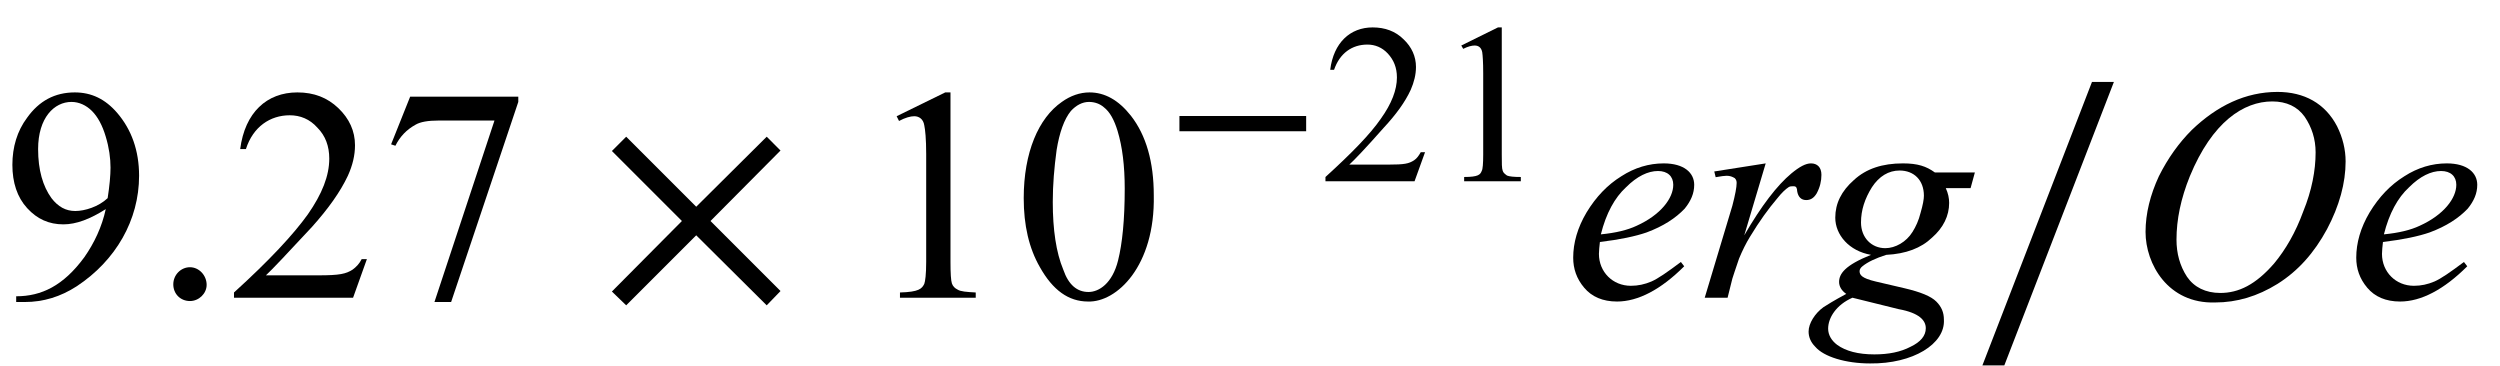 <?xml version="1.0" encoding="UTF-8"?>
<svg xmlns="http://www.w3.org/2000/svg" xmlns:xlink="http://www.w3.org/1999/xlink" width="82pt" height="12pt" viewBox="0 0 82 12" version="1.1">
<defs>
<g>
<symbol overflow="visible" id="glyph0-0">
<path style="stroke:none;" d="M 1.391 0 L 6.375 0 L 6.375 -6.234 L 1.391 -6.234 Z M 1.531 -0.156 L 1.531 -6.078 L 6.203 -6.078 L 6.203 -0.156 Z M 1.531 -0.156 "/>
</symbol>
<symbol overflow="visible" id="glyph0-1">
<path style="stroke:none;" d="M 0.531 0.141 L 0.812 0.141 C 1.422 0.141 1.984 -0.031 2.516 -0.375 C 3.797 -1.219 4.562 -2.547 4.562 -4 C 4.562 -4.828 4.312 -5.516 3.844 -6.062 C 3.453 -6.516 3 -6.734 2.453 -6.734 C 1.797 -6.734 1.281 -6.453 0.891 -5.906 C 0.562 -5.469 0.406 -4.938 0.406 -4.359 C 0.406 -3.781 0.562 -3.297 0.891 -2.938 C 1.219 -2.578 1.609 -2.406 2.078 -2.406 C 2.5 -2.406 2.953 -2.578 3.469 -2.906 C 3.344 -2.328 3.094 -1.797 2.766 -1.328 C 2.078 -0.391 1.359 -0.047 0.531 -0.047 Z M 3.531 -3.266 C 3.234 -2.984 2.781 -2.844 2.469 -2.844 C 2.156 -2.844 1.906 -2.984 1.688 -3.266 C 1.406 -3.656 1.25 -4.188 1.25 -4.875 C 1.25 -5.906 1.781 -6.422 2.344 -6.422 C 2.594 -6.422 2.828 -6.312 3.016 -6.125 C 3.203 -5.938 3.359 -5.656 3.469 -5.281 C 3.578 -4.922 3.625 -4.578 3.625 -4.266 C 3.625 -4.016 3.594 -3.672 3.531 -3.266 Z M 3.531 -3.266 "/>
</symbol>
<symbol overflow="visible" id="glyph0-2">
<path style="stroke:none;" d="M 4.562 -1.266 L 4.391 -1.266 C 4.312 -1.109 4.203 -1 4.094 -0.922 C 3.875 -0.781 3.672 -0.734 2.969 -0.734 L 1.25 -0.734 C 1.453 -0.922 1.953 -1.453 2.766 -2.328 C 3.297 -2.922 3.688 -3.469 3.938 -4 C 4.094 -4.344 4.172 -4.672 4.172 -5 C 4.172 -5.469 3.984 -5.875 3.625 -6.219 C 3.266 -6.562 2.828 -6.734 2.281 -6.734 C 1.281 -6.734 0.562 -6.078 0.406 -4.875 L 0.594 -4.875 C 0.828 -5.609 1.391 -5.984 2.031 -5.984 C 2.375 -5.984 2.688 -5.859 2.938 -5.578 C 3.203 -5.312 3.328 -4.969 3.328 -4.562 C 3.328 -4 3.094 -3.406 2.625 -2.734 C 2.156 -2.078 1.359 -1.219 0.203 -0.172 L 0.203 0 L 4.109 0 Z M 4.562 -1.266 "/>
</symbol>
<symbol overflow="visible" id="glyph0-3">
<path style="stroke:none;" d="M 1 -6.594 L 0.375 -5.031 L 0.516 -4.984 C 0.672 -5.297 0.891 -5.516 1.172 -5.672 C 1.328 -5.766 1.578 -5.812 1.953 -5.812 L 3.766 -5.812 L 1.797 0.141 L 2.344 0.141 L 4.547 -6.422 L 4.547 -6.594 Z M 1 -6.594 "/>
</symbol>
<symbol overflow="visible" id="glyph0-4">
<path style="stroke:none;" d="M 1.172 -5.953 L 1.25 -5.797 C 1.453 -5.906 1.625 -5.953 1.75 -5.953 C 1.906 -5.953 2.047 -5.859 2.078 -5.656 C 2.109 -5.516 2.141 -5.203 2.141 -4.719 L 2.141 -1.172 C 2.141 -0.766 2.109 -0.531 2.078 -0.453 C 2 -0.297 1.906 -0.188 1.281 -0.172 L 1.281 0 L 3.766 0 L 3.766 -0.172 C 3.469 -0.188 3.266 -0.203 3.172 -0.266 C 3.078 -0.312 3.016 -0.375 2.984 -0.469 C 2.953 -0.562 2.938 -0.797 2.938 -1.172 L 2.938 -6.734 L 2.766 -6.734 Z M 1.172 -5.953 "/>
</symbol>
<symbol overflow="visible" id="glyph0-5">
<path style="stroke:none;" d="M 0.359 -3.266 C 0.359 -2.375 0.531 -1.625 0.891 -1 C 1.312 -0.25 1.828 0.125 2.469 0.125 C 3.406 0.156 4.672 -1.031 4.625 -3.359 C 4.625 -4.453 4.375 -5.328 3.875 -5.969 C 3.469 -6.484 3.016 -6.734 2.516 -6.734 C 2.203 -6.734 1.891 -6.625 1.609 -6.422 C 0.844 -5.891 0.359 -4.766 0.359 -3.266 Z M 1.312 -3.141 C 1.312 -3.703 1.359 -4.266 1.438 -4.844 C 1.531 -5.422 1.688 -5.859 1.906 -6.125 C 2.078 -6.312 2.281 -6.422 2.5 -6.422 C 2.688 -6.422 2.859 -6.359 2.984 -6.25 C 3.188 -6.094 3.328 -5.828 3.438 -5.469 C 3.594 -4.953 3.672 -4.328 3.672 -3.578 C 3.672 -2.562 3.594 -1.781 3.453 -1.219 C 3.266 -0.469 2.828 -0.188 2.484 -0.188 C 2.109 -0.188 1.828 -0.422 1.656 -0.922 C 1.422 -1.484 1.312 -2.234 1.312 -3.141 Z M 1.312 -3.141 "/>
</symbol>
<symbol overflow="visible" id="glyph1-0">
<path style="stroke:none;" d=""/>
</symbol>
<symbol overflow="visible" id="glyph1-1">
<path style="stroke:none;" d="M 1.797 -0.422 C 1.797 -0.734 1.547 -1 1.25 -1 C 0.953 -1 0.703 -0.75 0.703 -0.438 C 0.703 -0.125 0.938 0.109 1.25 0.109 C 1.547 0.109 1.797 -0.141 1.797 -0.422 Z M 1.797 -0.422 "/>
</symbol>
<symbol overflow="visible" id="glyph2-0">
<path style="stroke:none;" d=""/>
</symbol>
<symbol overflow="visible" id="glyph2-1">
<path style="stroke:none;" d="M 5.953 -0.219 L 3.656 -2.516 L 5.953 -4.828 L 5.5 -5.281 L 3.188 -2.984 L 0.891 -5.281 L 0.422 -4.812 L 2.719 -2.516 L 0.422 -0.203 L 0.891 0.25 L 3.188 -2.047 L 5.5 0.25 Z M 5.953 -0.219 "/>
</symbol>
<symbol overflow="visible" id="glyph2-2">
<path style="stroke:none;" d="M 4.766 -7.078 L 4.047 -7.078 L 0.453 2.219 L 1.172 2.219 Z M 4.766 -7.078 "/>
</symbol>
<symbol overflow="visible" id="glyph3-0">
<path style="stroke:none;" d=""/>
</symbol>
<symbol overflow="visible" id="glyph3-1">
<path style="stroke:none;" d="M 4.641 -1.641 L 4.641 -2.141 L 0.484 -2.141 L 0.484 -1.641 Z M 4.641 -1.641 "/>
</symbol>
<symbol overflow="visible" id="glyph4-0">
<path style="stroke:none;" d="M 1.031 0 L 4.766 0 L 4.766 -4.672 L 1.031 -4.672 Z M 1.156 -0.125 L 1.156 -4.547 L 4.656 -4.547 L 4.656 -0.125 Z M 1.156 -0.125 "/>
</symbol>
<symbol overflow="visible" id="glyph4-1">
<path style="stroke:none;" d="M 3.422 -0.953 L 3.281 -0.953 C 3.219 -0.844 3.156 -0.75 3.062 -0.688 C 2.891 -0.578 2.75 -0.547 2.219 -0.547 L 0.938 -0.547 C 1.094 -0.688 1.469 -1.078 2.062 -1.75 C 2.469 -2.188 2.766 -2.594 2.953 -3 C 3.062 -3.25 3.125 -3.5 3.125 -3.75 C 3.125 -4.094 2.984 -4.406 2.719 -4.656 C 2.453 -4.922 2.109 -5.047 1.703 -5.047 C 0.969 -5.047 0.422 -4.547 0.312 -3.656 L 0.438 -3.656 C 0.625 -4.203 1.031 -4.484 1.531 -4.484 C 1.781 -4.484 2.016 -4.391 2.203 -4.188 C 2.391 -3.984 2.5 -3.734 2.5 -3.406 C 2.5 -3 2.328 -2.547 1.969 -2.047 C 1.625 -1.547 1.016 -0.922 0.156 -0.141 L 0.156 0 L 3.078 0 Z M 3.422 -0.953 "/>
</symbol>
<symbol overflow="visible" id="glyph4-2">
<path style="stroke:none;" d="M 0.875 -4.453 L 0.938 -4.344 C 1.094 -4.422 1.219 -4.453 1.312 -4.453 C 1.438 -4.453 1.531 -4.391 1.562 -4.234 C 1.578 -4.125 1.594 -3.906 1.594 -3.547 L 1.594 -0.875 C 1.594 -0.578 1.578 -0.391 1.547 -0.344 C 1.5 -0.219 1.438 -0.141 0.969 -0.141 L 0.969 0 L 2.828 0 L 2.828 -0.141 C 2.594 -0.141 2.453 -0.156 2.375 -0.188 C 2.312 -0.234 2.25 -0.281 2.234 -0.344 C 2.203 -0.422 2.203 -0.594 2.203 -0.875 L 2.203 -5.047 L 2.078 -5.047 Z M 0.875 -4.453 "/>
</symbol>
<symbol overflow="visible" id="glyph5-0">
<path style="stroke:none;" d="M 1.391 0 L 6.375 0 L 6.375 -6.234 L 1.391 -6.234 Z M 1.531 -0.156 L 1.531 -6.078 L 6.203 -6.078 L 6.203 -0.156 Z M 1.531 -0.156 "/>
</symbol>
<symbol overflow="visible" id="glyph5-1">
<path style="stroke:none;" d="M 1.188 -1.828 C 1.844 -1.906 2.359 -2.016 2.719 -2.141 C 3.266 -2.344 3.672 -2.609 3.969 -2.922 C 4.172 -3.172 4.281 -3.422 4.281 -3.703 C 4.281 -4.094 3.953 -4.406 3.281 -4.406 C 2.797 -4.406 2.328 -4.266 1.891 -3.984 C 1.438 -3.703 1.062 -3.312 0.75 -2.797 C 0.453 -2.297 0.312 -1.797 0.312 -1.312 C 0.312 -0.953 0.422 -0.625 0.672 -0.328 C 0.922 -0.031 1.281 0.125 1.75 0.125 C 2.438 0.125 3.188 -0.266 3.953 -1.031 L 3.844 -1.172 C 3.406 -0.844 3.094 -0.625 2.875 -0.531 C 2.656 -0.438 2.438 -0.391 2.203 -0.391 C 1.609 -0.391 1.156 -0.844 1.156 -1.438 C 1.156 -1.547 1.172 -1.672 1.188 -1.828 Z M 1.219 -2.078 C 1.391 -2.766 1.672 -3.281 2.047 -3.625 C 2.406 -3.984 2.766 -4.156 3.094 -4.156 C 3.406 -4.156 3.594 -3.984 3.594 -3.703 C 3.594 -3.266 3.188 -2.719 2.391 -2.359 C 2.094 -2.219 1.703 -2.125 1.219 -2.078 Z M 1.219 -2.078 "/>
</symbol>
<symbol overflow="visible" id="glyph5-2">
<path style="stroke:none;" d="M 0.516 -4.141 L 0.562 -3.953 C 0.734 -3.984 0.859 -4 0.922 -4 C 1.031 -4 1.109 -3.969 1.188 -3.922 C 1.234 -3.875 1.25 -3.828 1.25 -3.766 C 1.25 -3.625 1.203 -3.375 1.109 -3.016 L 0.203 0 L 0.953 0 L 1.109 -0.625 C 1.125 -0.688 1.203 -0.906 1.328 -1.281 C 1.438 -1.547 1.562 -1.797 1.688 -2 C 2 -2.516 2.297 -2.922 2.562 -3.234 C 2.734 -3.453 2.859 -3.562 2.953 -3.625 C 3 -3.656 3.047 -3.656 3.109 -3.656 C 3.141 -3.656 3.172 -3.656 3.203 -3.625 C 3.219 -3.594 3.234 -3.562 3.234 -3.5 C 3.266 -3.297 3.375 -3.203 3.531 -3.203 C 3.672 -3.203 3.781 -3.266 3.875 -3.422 C 3.984 -3.625 4.031 -3.828 4.031 -4.031 C 4.031 -4.281 3.891 -4.406 3.688 -4.406 C 3.516 -4.406 3.312 -4.297 3.047 -4.078 C 2.578 -3.688 2.062 -3.016 1.5 -2.047 L 2.203 -4.406 Z M 0.516 -4.141 "/>
</symbol>
<symbol overflow="visible" id="glyph5-3">
<path style="stroke:none;" d="M 5.188 -4.109 L 3.875 -4.109 C 3.594 -4.312 3.312 -4.406 2.828 -4.406 C 2.156 -4.406 1.625 -4.234 1.219 -3.859 C 0.812 -3.5 0.609 -3.094 0.609 -2.625 C 0.609 -2.062 1.062 -1.531 1.781 -1.406 C 0.922 -1.062 0.734 -0.781 0.734 -0.516 C 0.734 -0.375 0.812 -0.234 0.969 -0.125 C 0.562 0.094 0.312 0.25 0.219 0.312 C -0.062 0.516 -0.266 0.844 -0.266 1.109 C -0.266 1.281 -0.203 1.453 -0.047 1.609 C 0.234 1.938 0.953 2.156 1.75 2.156 C 3.156 2.172 4.219 1.516 4.172 0.719 C 4.172 0.484 4.094 0.297 3.922 0.125 C 3.75 -0.047 3.406 -0.188 2.875 -0.312 L 1.938 -0.531 C 1.469 -0.641 1.406 -0.75 1.406 -0.875 C 1.406 -0.922 1.438 -0.984 1.5 -1.031 C 1.672 -1.172 1.938 -1.297 2.281 -1.406 C 2.922 -1.438 3.422 -1.625 3.781 -1.969 C 4.156 -2.297 4.344 -2.688 4.344 -3.109 C 4.344 -3.266 4.312 -3.422 4.234 -3.594 L 5.047 -3.594 Z M 3.516 -3.344 C 3.516 -3.234 3.484 -3.047 3.406 -2.781 C 3.344 -2.531 3.25 -2.328 3.141 -2.156 C 2.938 -1.828 2.578 -1.625 2.25 -1.625 C 1.797 -1.625 1.453 -1.969 1.453 -2.469 C 1.453 -2.875 1.578 -3.25 1.812 -3.625 C 2.047 -3.984 2.359 -4.172 2.719 -4.172 C 3.188 -4.172 3.516 -3.859 3.516 -3.344 Z M 1.172 0 C 2 0.203 2.5 0.328 2.688 0.375 C 3.375 0.5 3.578 0.75 3.578 1 C 3.578 1.25 3.406 1.453 3.078 1.609 C 2.75 1.781 2.359 1.859 1.891 1.859 C 1.359 1.859 0.953 1.75 0.672 1.547 C 0.484 1.406 0.375 1.219 0.375 1.016 C 0.375 0.656 0.641 0.234 1.172 0 Z M 1.172 0 "/>
</symbol>
<symbol overflow="visible" id="glyph5-4">
<path style="stroke:none;" d="M 4.922 -6.75 C 3.875 -6.75 2.938 -6.297 2.109 -5.5 C 1.688 -5.078 1.328 -4.578 1.031 -3.984 C 0.75 -3.375 0.594 -2.766 0.594 -2.156 C 0.594 -1.109 1.328 0.203 2.875 0.156 C 3.594 0.156 4.266 -0.047 4.922 -0.453 C 5.594 -0.875 6.125 -1.469 6.547 -2.25 C 6.953 -3.016 7.156 -3.766 7.156 -4.469 C 7.156 -4.859 7.062 -5.25 6.875 -5.625 C 6.484 -6.375 5.797 -6.75 4.922 -6.75 Z M 4.75 -6.438 C 5.219 -6.438 5.578 -6.266 5.812 -5.938 C 6.047 -5.594 6.172 -5.203 6.172 -4.766 C 6.172 -4.172 6.047 -3.516 5.766 -2.828 C 5.516 -2.141 5.188 -1.578 4.812 -1.125 C 4.203 -0.422 3.641 -0.156 3.047 -0.156 C 2.562 -0.156 2.188 -0.344 1.953 -0.688 C 1.719 -1.047 1.609 -1.453 1.609 -1.906 C 1.609 -2.562 1.75 -3.25 2.047 -3.984 C 2.781 -5.766 3.812 -6.438 4.75 -6.438 Z M 4.75 -6.438 "/>
</symbol>
</g>
</defs>
<g id="surface1">
<g style="fill:rgb(0%,0%,0%);fill-opacity:1;">
  <use xlink:href="#glyph0-1" x="0" y="9.765"/>
</g>
<g style="fill:rgb(0%,0%,0%);fill-opacity:1;">
  <use xlink:href="#glyph1-1" x="4.981" y="9.765"/>
</g>
<g style="fill:rgb(0%,0%,0%);fill-opacity:1;">
  <use xlink:href="#glyph0-2" x="7.472" y="9.765"/>
  <use xlink:href="#glyph0-3" x="12.453" y="9.765"/>
</g>
<g style="fill:rgb(0%,0%,0%);fill-opacity:1;">
  <use xlink:href="#glyph2-1" x="19.648" y="9.765"/>
</g>
<g style="fill:rgb(0%,0%,0%);fill-opacity:1;">
  <use xlink:href="#glyph0-4" x="28.238" y="9.765"/>
  <use xlink:href="#glyph0-5" x="33.219" y="9.765"/>
</g>
<g style="fill:rgb(0%,0%,0%);fill-opacity:1;">
  <use xlink:href="#glyph3-1" x="38.201" y="5.946"/>
</g>
<g style="fill:rgb(0%,0%,0%);fill-opacity:1;">
  <use xlink:href="#glyph4-1" x="43.319" y="5.946"/>
  <use xlink:href="#glyph4-2" x="47.055" y="5.946"/>
</g>
<g style="fill:rgb(0%,0%,0%);fill-opacity:1;">
  <use xlink:href="#glyph5-1" x="51.289" y="9.765"/>
  <use xlink:href="#glyph5-2" x="55.712" y="9.765"/>
  <use xlink:href="#glyph5-3" x="59.588" y="9.765"/>
</g>
<g style="fill:rgb(0%,0%,0%);fill-opacity:1;">
  <use xlink:href="#glyph2-2" x="64.57" y="9.765"/>
</g>
<g style="fill:rgb(0%,0%,0%);fill-opacity:1;">
  <use xlink:href="#glyph5-4" x="69.78" y="9.765"/>
  <use xlink:href="#glyph5-1" x="76.973" y="9.765"/>
</g>
</g>
</svg>
